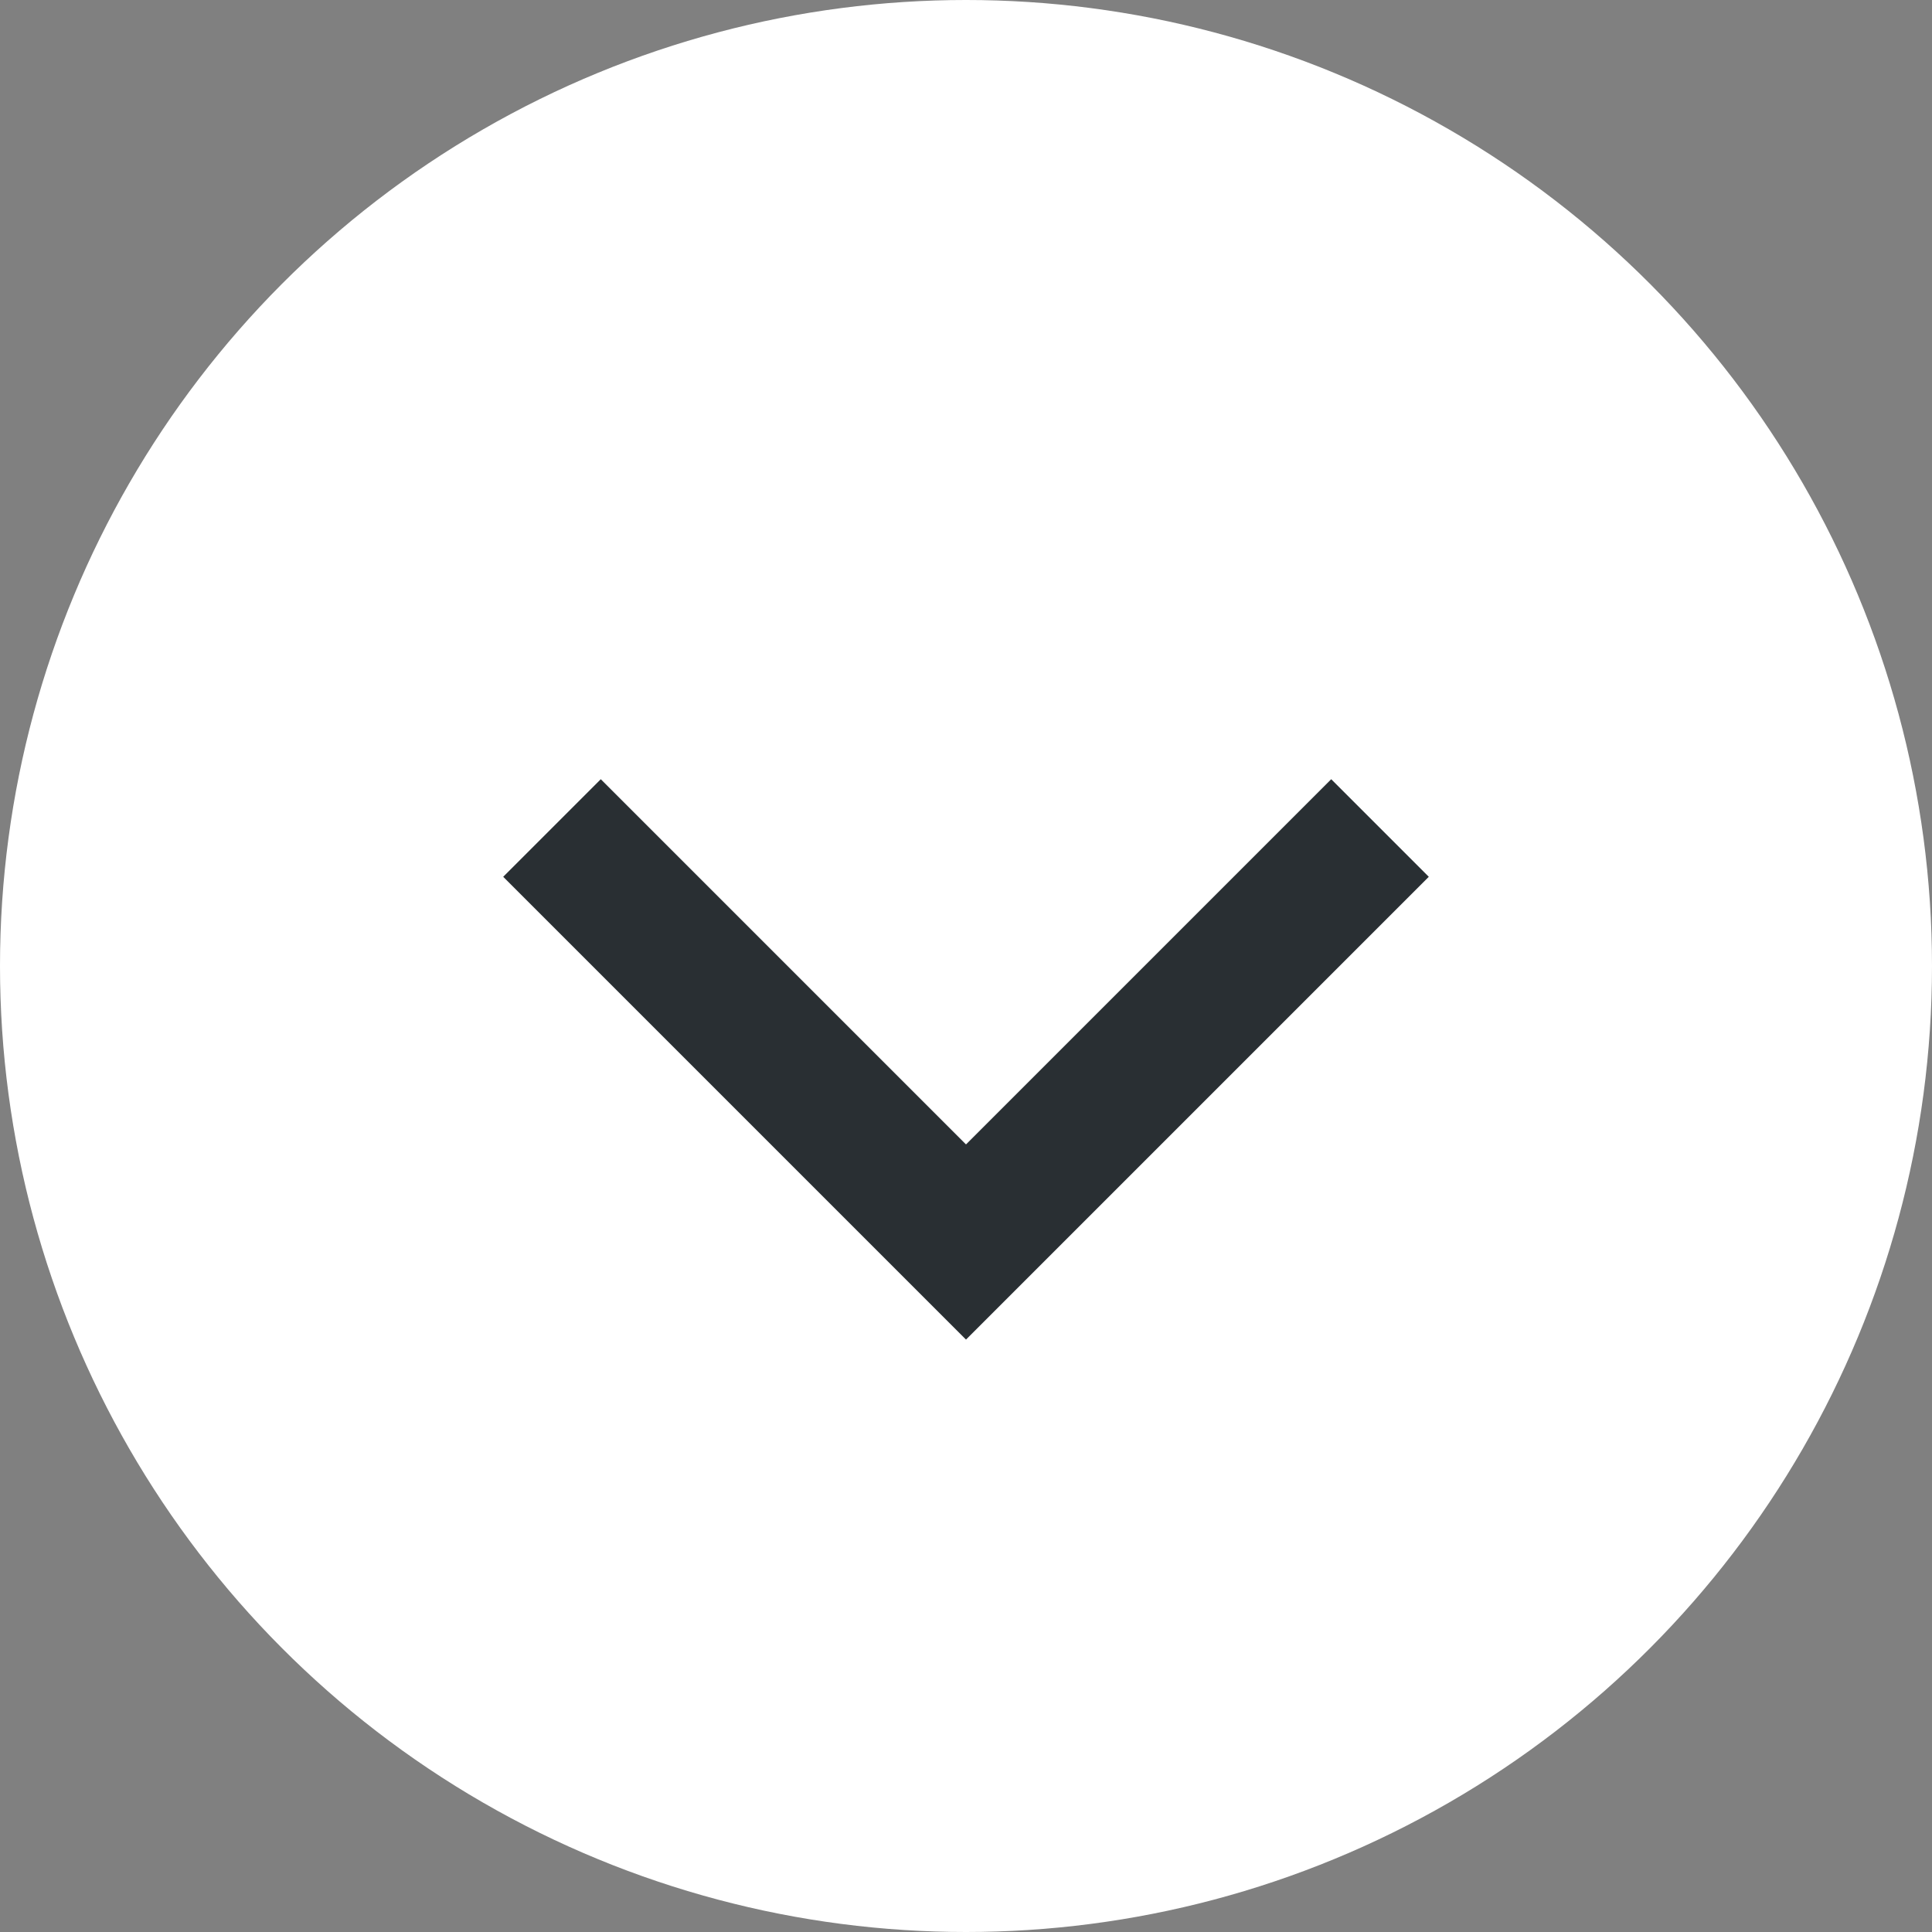 <svg width="14" height="14" fill="none" xmlns="http://www.w3.org/2000/svg"><rect width="100%" height="100%" fill="#808080" stroke="none"/><circle cx="7" cy="7" r="7" fill="#fff"/><path d="M4 6l3 3 3-3" stroke="#292F33"/></svg>